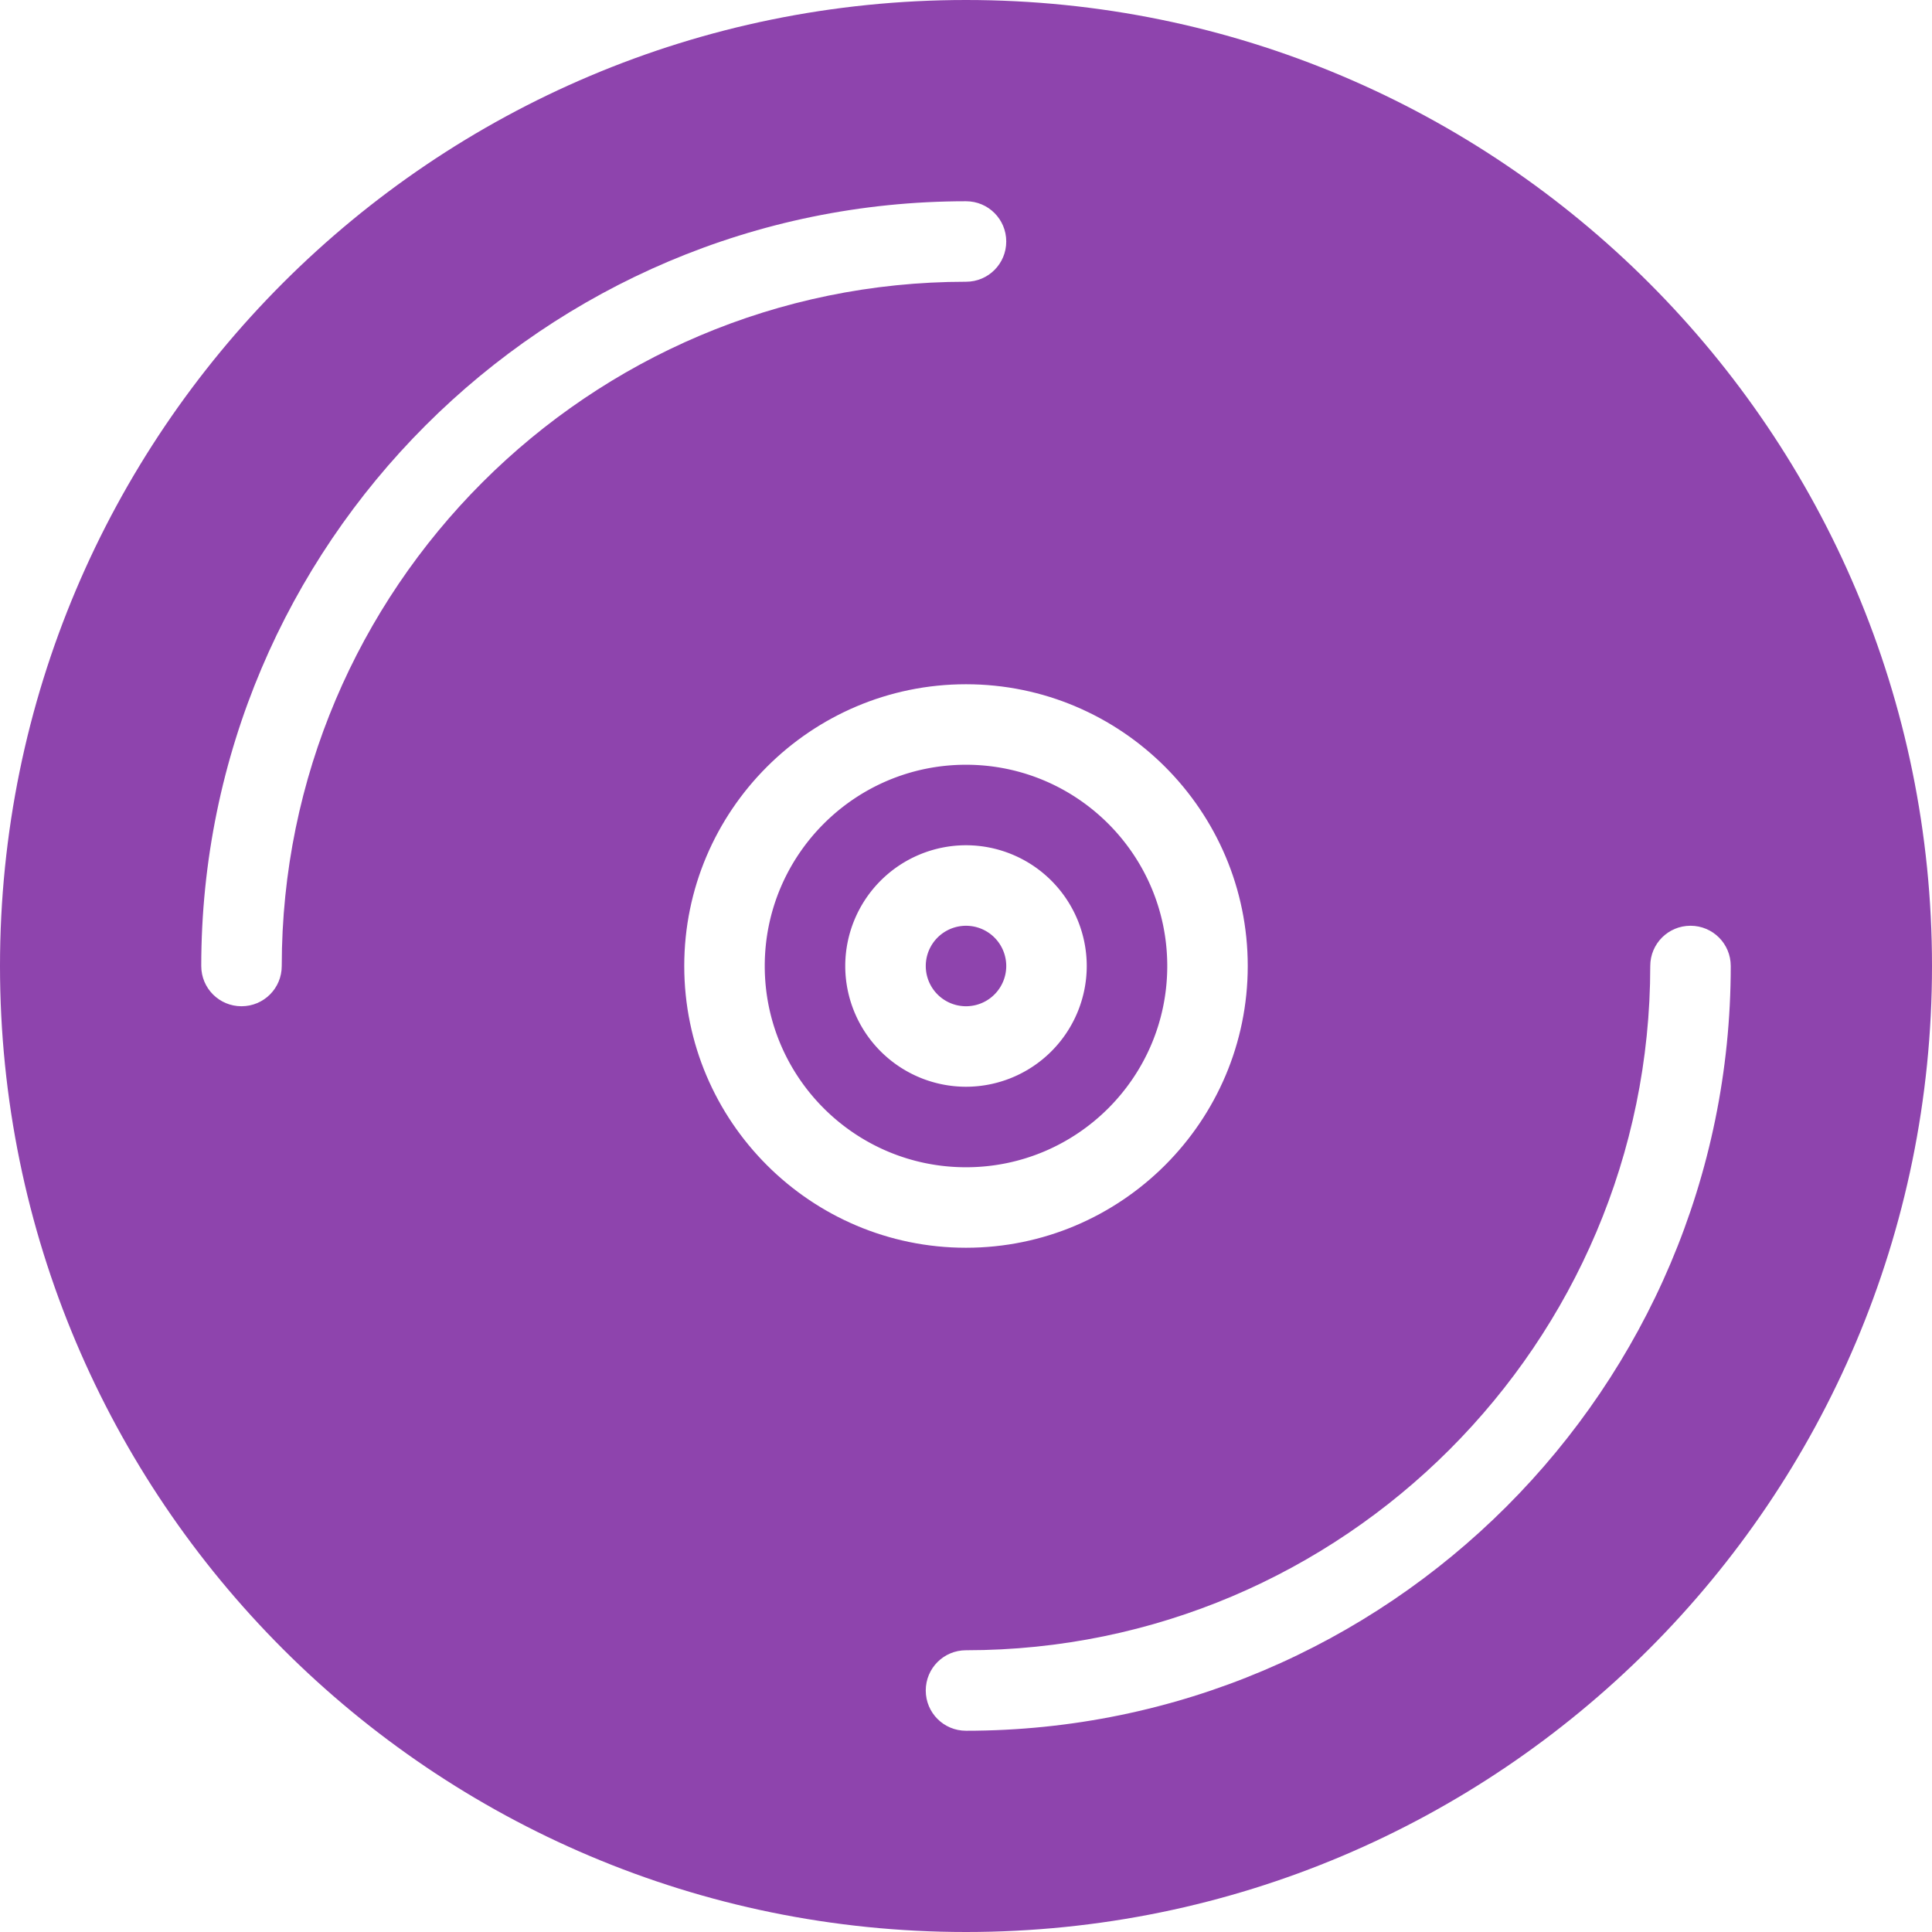 <?xml version="1.0" standalone="no"?><!DOCTYPE svg PUBLIC "-//W3C//DTD SVG 1.1//EN" "http://www.w3.org/Graphics/SVG/1.1/DTD/svg11.dtd"><svg t="1564933012614" class="icon" viewBox="0 0 1024 1024" version="1.1" xmlns="http://www.w3.org/2000/svg" p-id="2324" xmlns:xlink="http://www.w3.org/1999/xlink" width="200" height="200"><defs><style type="text/css"></style></defs><path d="M0 0" p-id="2325" fill="#8e44ad"></path><path d="M618.667 512c0-58.846-47.787-106.667-106.667-106.667-58.846 0-106.667 47.821-106.667 106.667 0 58.88 47.821 106.667 106.667 106.667 58.88 0 106.667-47.787 106.667-106.667z m-170.667 0A64.057 64.057 0 0 1 512 448 64.057 64.057 0 0 1 576 512 64.057 64.057 0 0 1 512 576 64.057 64.057 0 0 1 448 512z" p-id="2326" fill="#8e44ad"></path><path d="M512 0C229.274 0 0 229.239 0 512s229.274 512 512 512c282.738 0 512-229.239 512-512S794.738 0 512 0zM149.333 512c0 11.81-9.523 21.333-21.333 21.333S106.667 523.81 106.667 512C106.667 288.495 288.495 106.667 512 106.667c11.81 0 21.333 9.523 21.333 21.333s-9.523 21.333-21.333 21.333c-199.987 0-362.667 162.679-362.667 362.667z m213.333 0c0-82.33 67.004-149.333 149.333-149.333S661.333 429.67 661.333 512 594.33 661.333 512 661.333 362.667 594.33 362.667 512zM512 917.333c-11.81 0-21.333-9.523-21.333-21.333s9.523-21.333 21.333-21.333c199.908 0 362.667-162.759 362.667-362.667 0-11.81 9.523-21.333 21.333-21.333s21.333 9.523 21.333 21.333c0 223.516-181.817 405.333-405.333 405.333z" p-id="2327" fill="#8e44ad"></path><path d="M533.333 512a21.322 21.322 0 1 1-42.655 0.011A21.322 21.322 0 0 1 533.333 512z" p-id="2328" fill="#8e44ad"></path></svg>